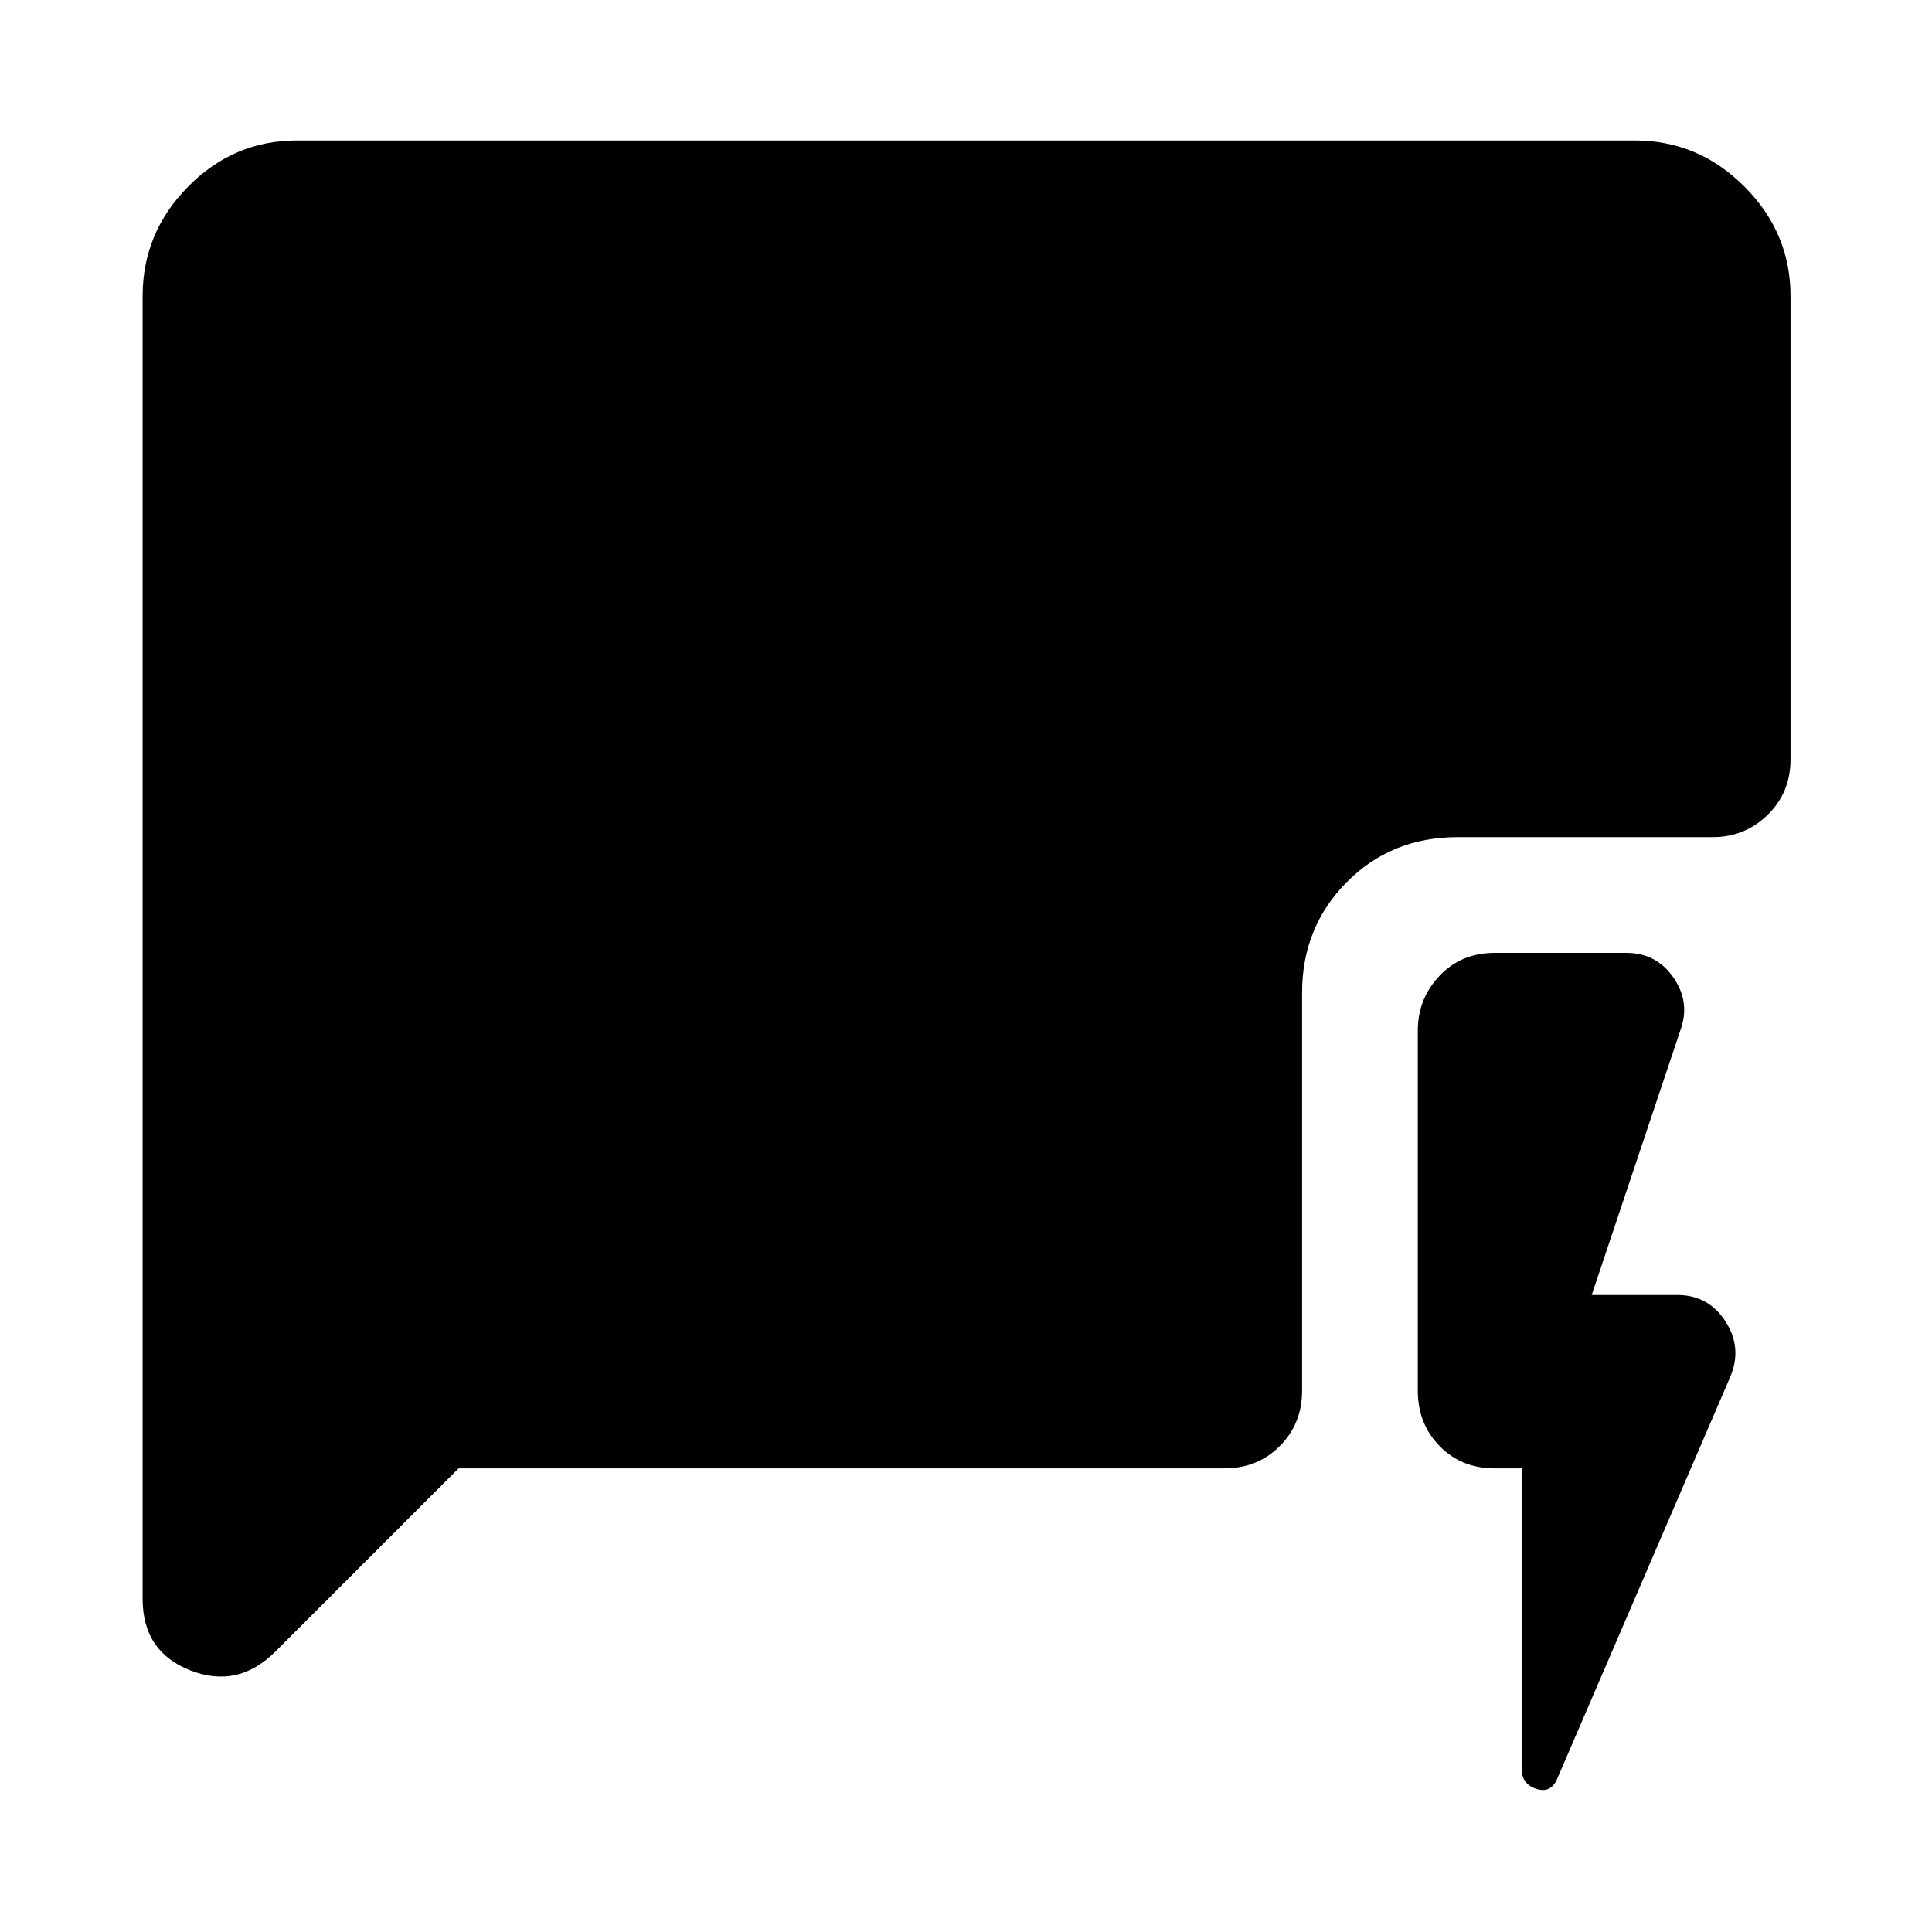 <svg xmlns="http://www.w3.org/2000/svg" height="48" viewBox="0 -960 960 960" width="48"><path d="M756.11-230.37h-13.5q-16.46 0-27.28-11.08-10.83-11.07-10.83-27.53v-178.87q0-15.95 10.83-27.31 10.82-11.36 27.28-11.36h65.5q15.02 0 23.5 12.39t3.28 26.28l-43.98 131.33h42.57q15.45 0 23.93 13.17 8.48 13.18 2.29 27.63L774.13-76.98q-3.13 8.26-10.58 5.92-7.44-2.35-7.44-10.05v-149.26Zm-528.24 0-91.04 91.04q-18.59 18.59-42.28 9.33-23.68-9.26-23.68-35.54v-647.37q0-31.48 22.62-54.38 22.62-22.91 54.1-22.91h664.82q31.48 0 54.38 22.91 22.91 22.9 22.91 54.38v230.28q0 16.46-11.36 27.53-11.36 11.08-27.32 11.08H724.28q-32.98 0-55.13 22.4Q647-499.22 647-466.74v197.76q0 16.46-11.08 27.53-11.07 11.08-27.53 11.08H227.87Z"/></svg>